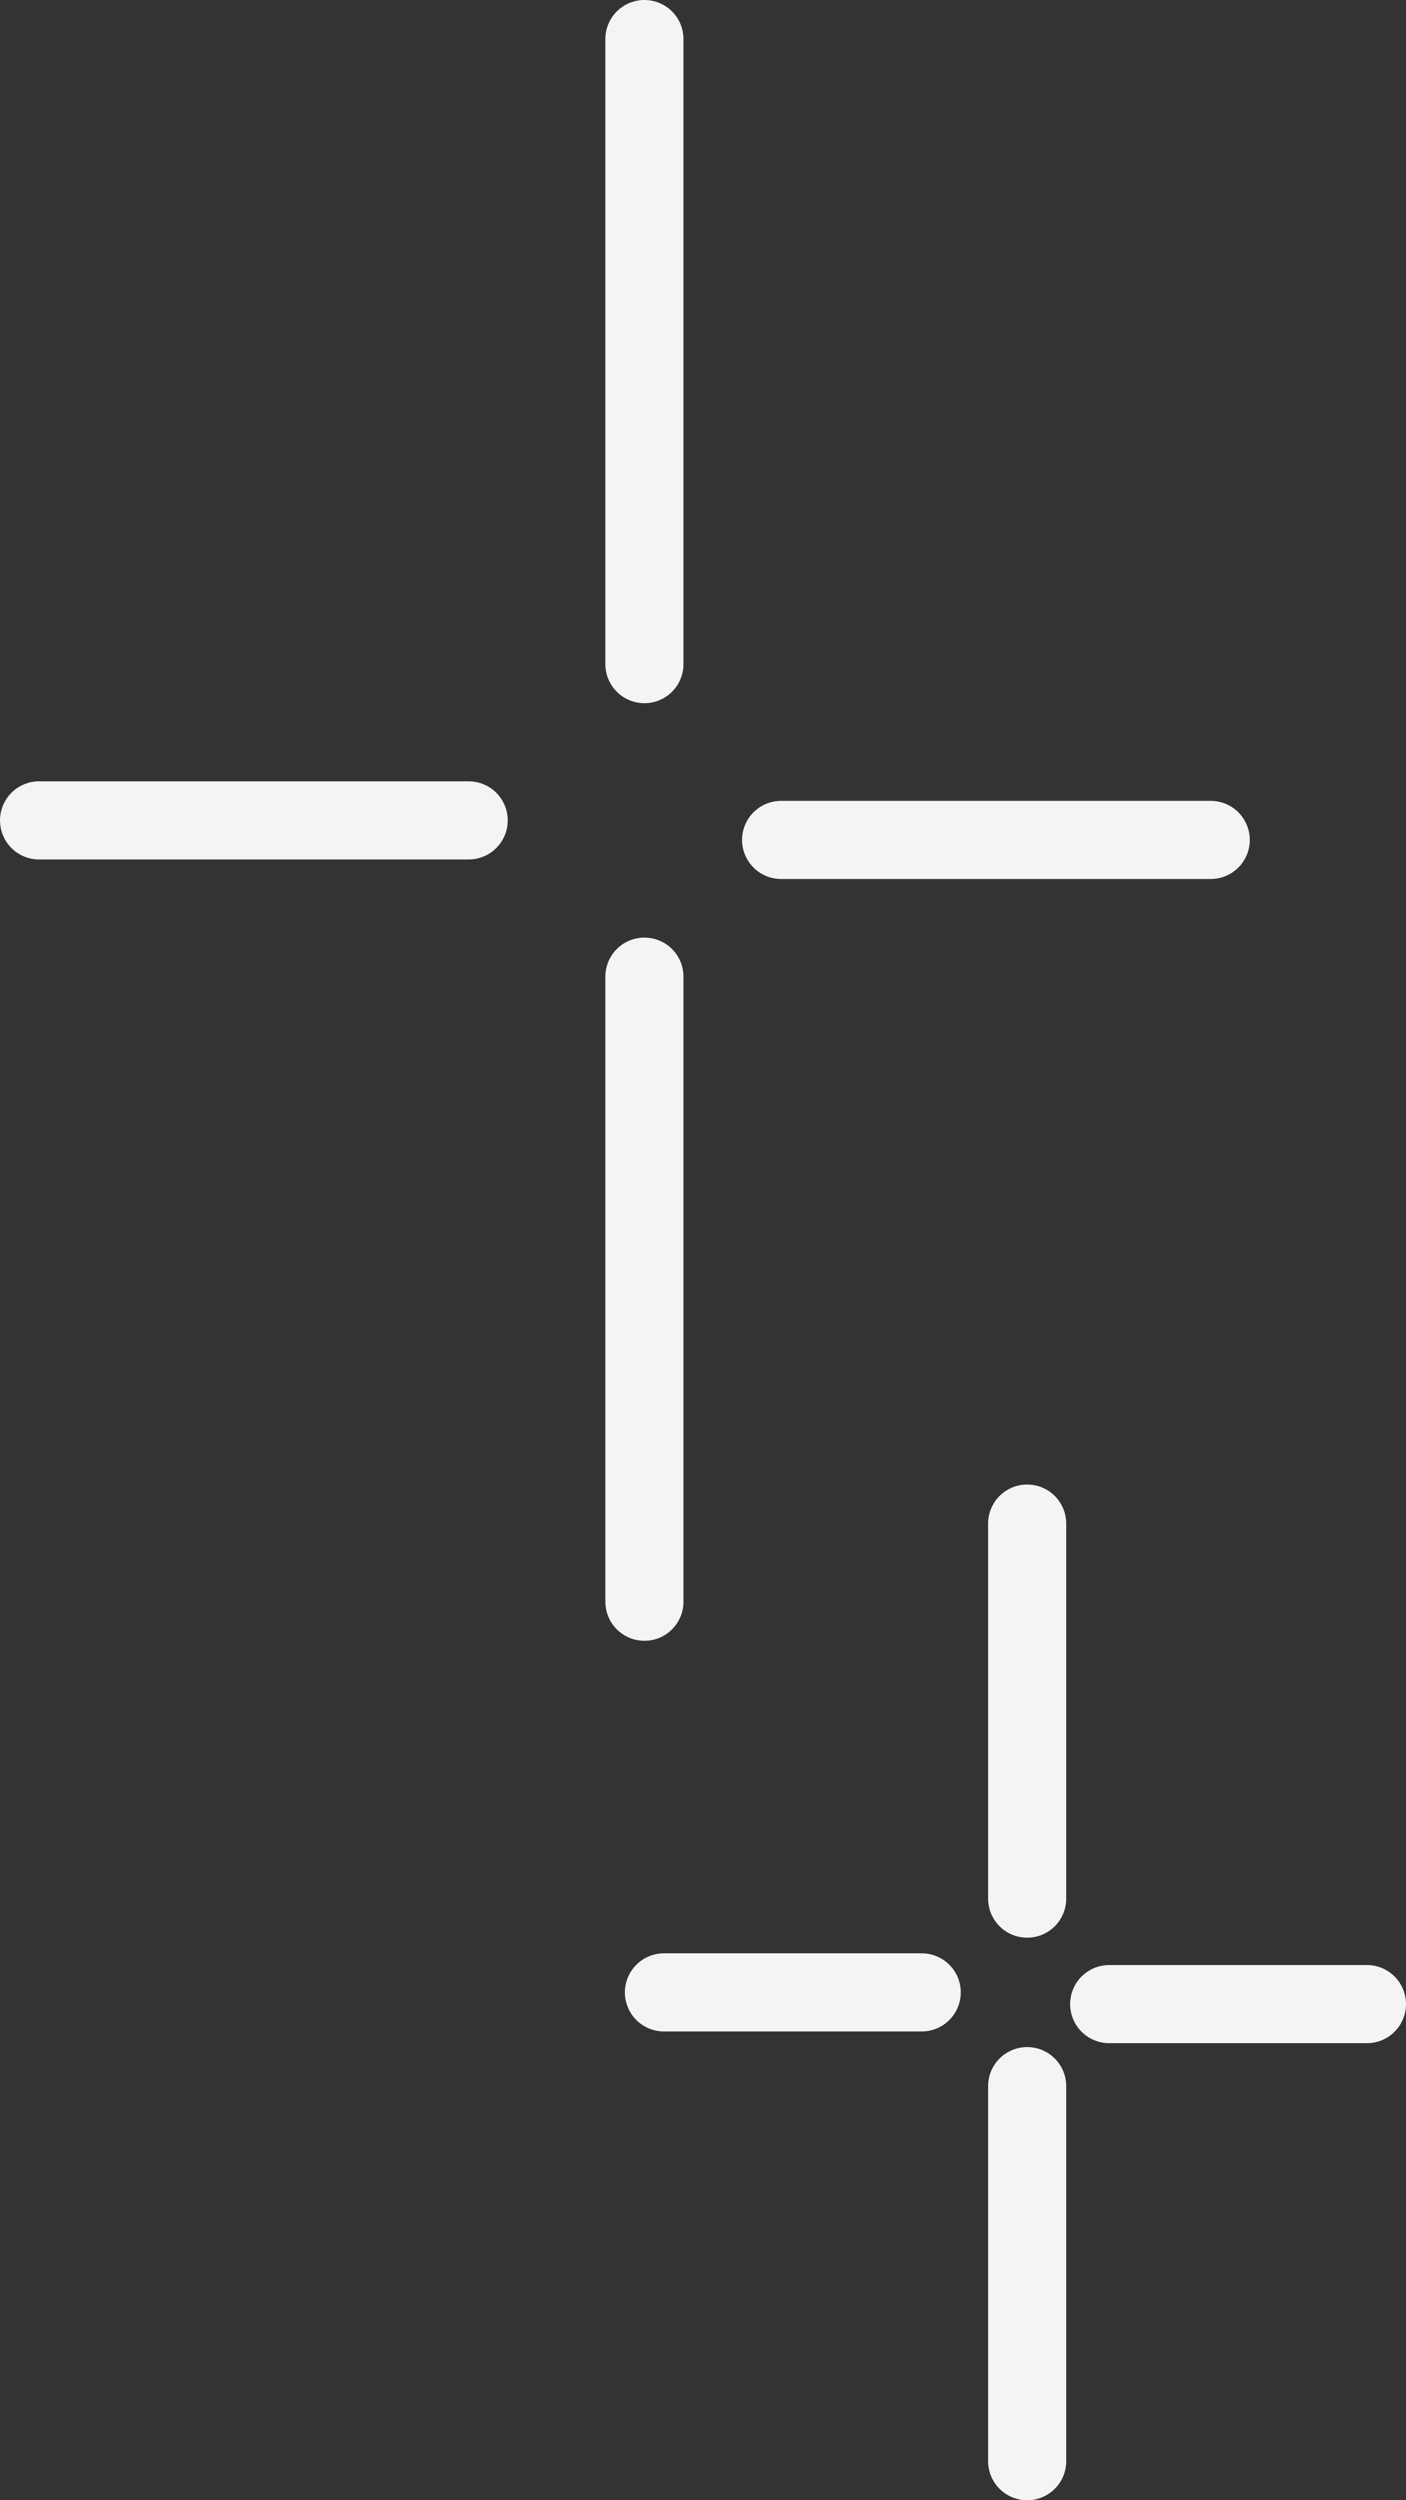 <svg width="36" height="64" viewBox="0 0 36 64" fill="none" xmlns="http://www.w3.org/2000/svg">
<rect x="0" y="0" width="36" height="64" fill="#333333" stroke="none"/>
<path d="M16.5 1V17" stroke="#F4F4F5" stroke-width="2" stroke-linecap="round"/>
<path d="M16.5 25V41" stroke="#F4F4F5" stroke-width="2" stroke-linecap="round"/>
<path d="M20 21.5H31" stroke="#F4F4F5" stroke-width="2" stroke-linecap="round"/>
<path d="M1 21H12" stroke="#F4F4F5" stroke-width="2" stroke-linecap="round"/>
<path d="M26.3 39V48.6" stroke="#F4F4F5" stroke-width="2" stroke-linecap="round"/>
<path d="M26.3 53.4V63" stroke="#F4F4F5" stroke-width="2" stroke-linecap="round"/>
<path d="M28.4 51.3H35" stroke="#F4F4F5" stroke-width="2" stroke-linecap="round"/>
<path d="M17 51H23.6" stroke="#F4F4F5" stroke-width="2" stroke-linecap="round"/>
</svg>
